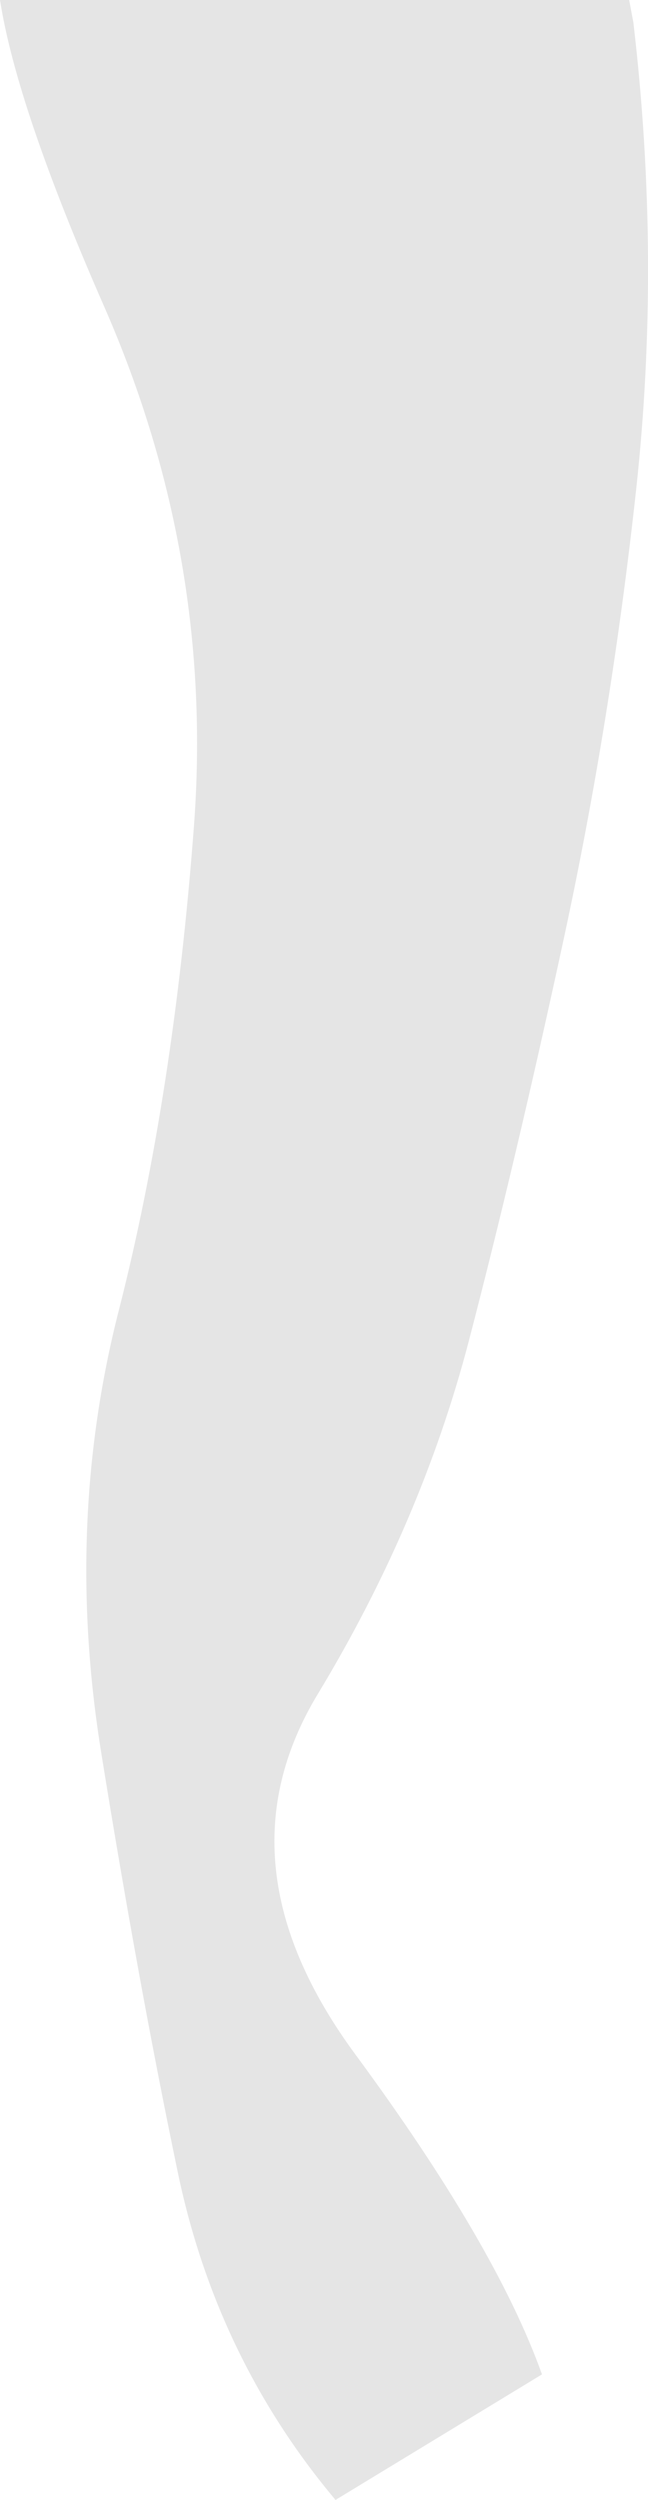 <?xml version="1.0" encoding="UTF-8" standalone="no"?>
<svg xmlns:xlink="http://www.w3.org/1999/xlink" height="179.2px" width="46.45px" xmlns="http://www.w3.org/2000/svg">
  <g transform="matrix(1.0, 0.0, 0.0, 1.0, -4.45, -4.6)">
    <path d="M49.85 6.2 Q51.85 23.2 50.05 39.7 48.25 56.2 44.85 71.95 41.45 87.7 38.05 100.75 34.65 113.75 27.25 126.0 19.85 138.2 29.95 151.9 40.0 165.55 43.3 174.8 L28.5 183.8 Q19.9 173.55 17.15 160.1 14.35 146.65 11.7 130.2 9.05 113.75 13.0 98.4 16.9 83.05 18.35 63.85 19.8 44.6 11.95 26.65 5.65 12.3 4.45 4.6 L49.55 4.6 49.85 6.2" fill="#000000" fill-opacity="0.102" fill-rule="evenodd" stroke="none"/>
  </g>
</svg>
